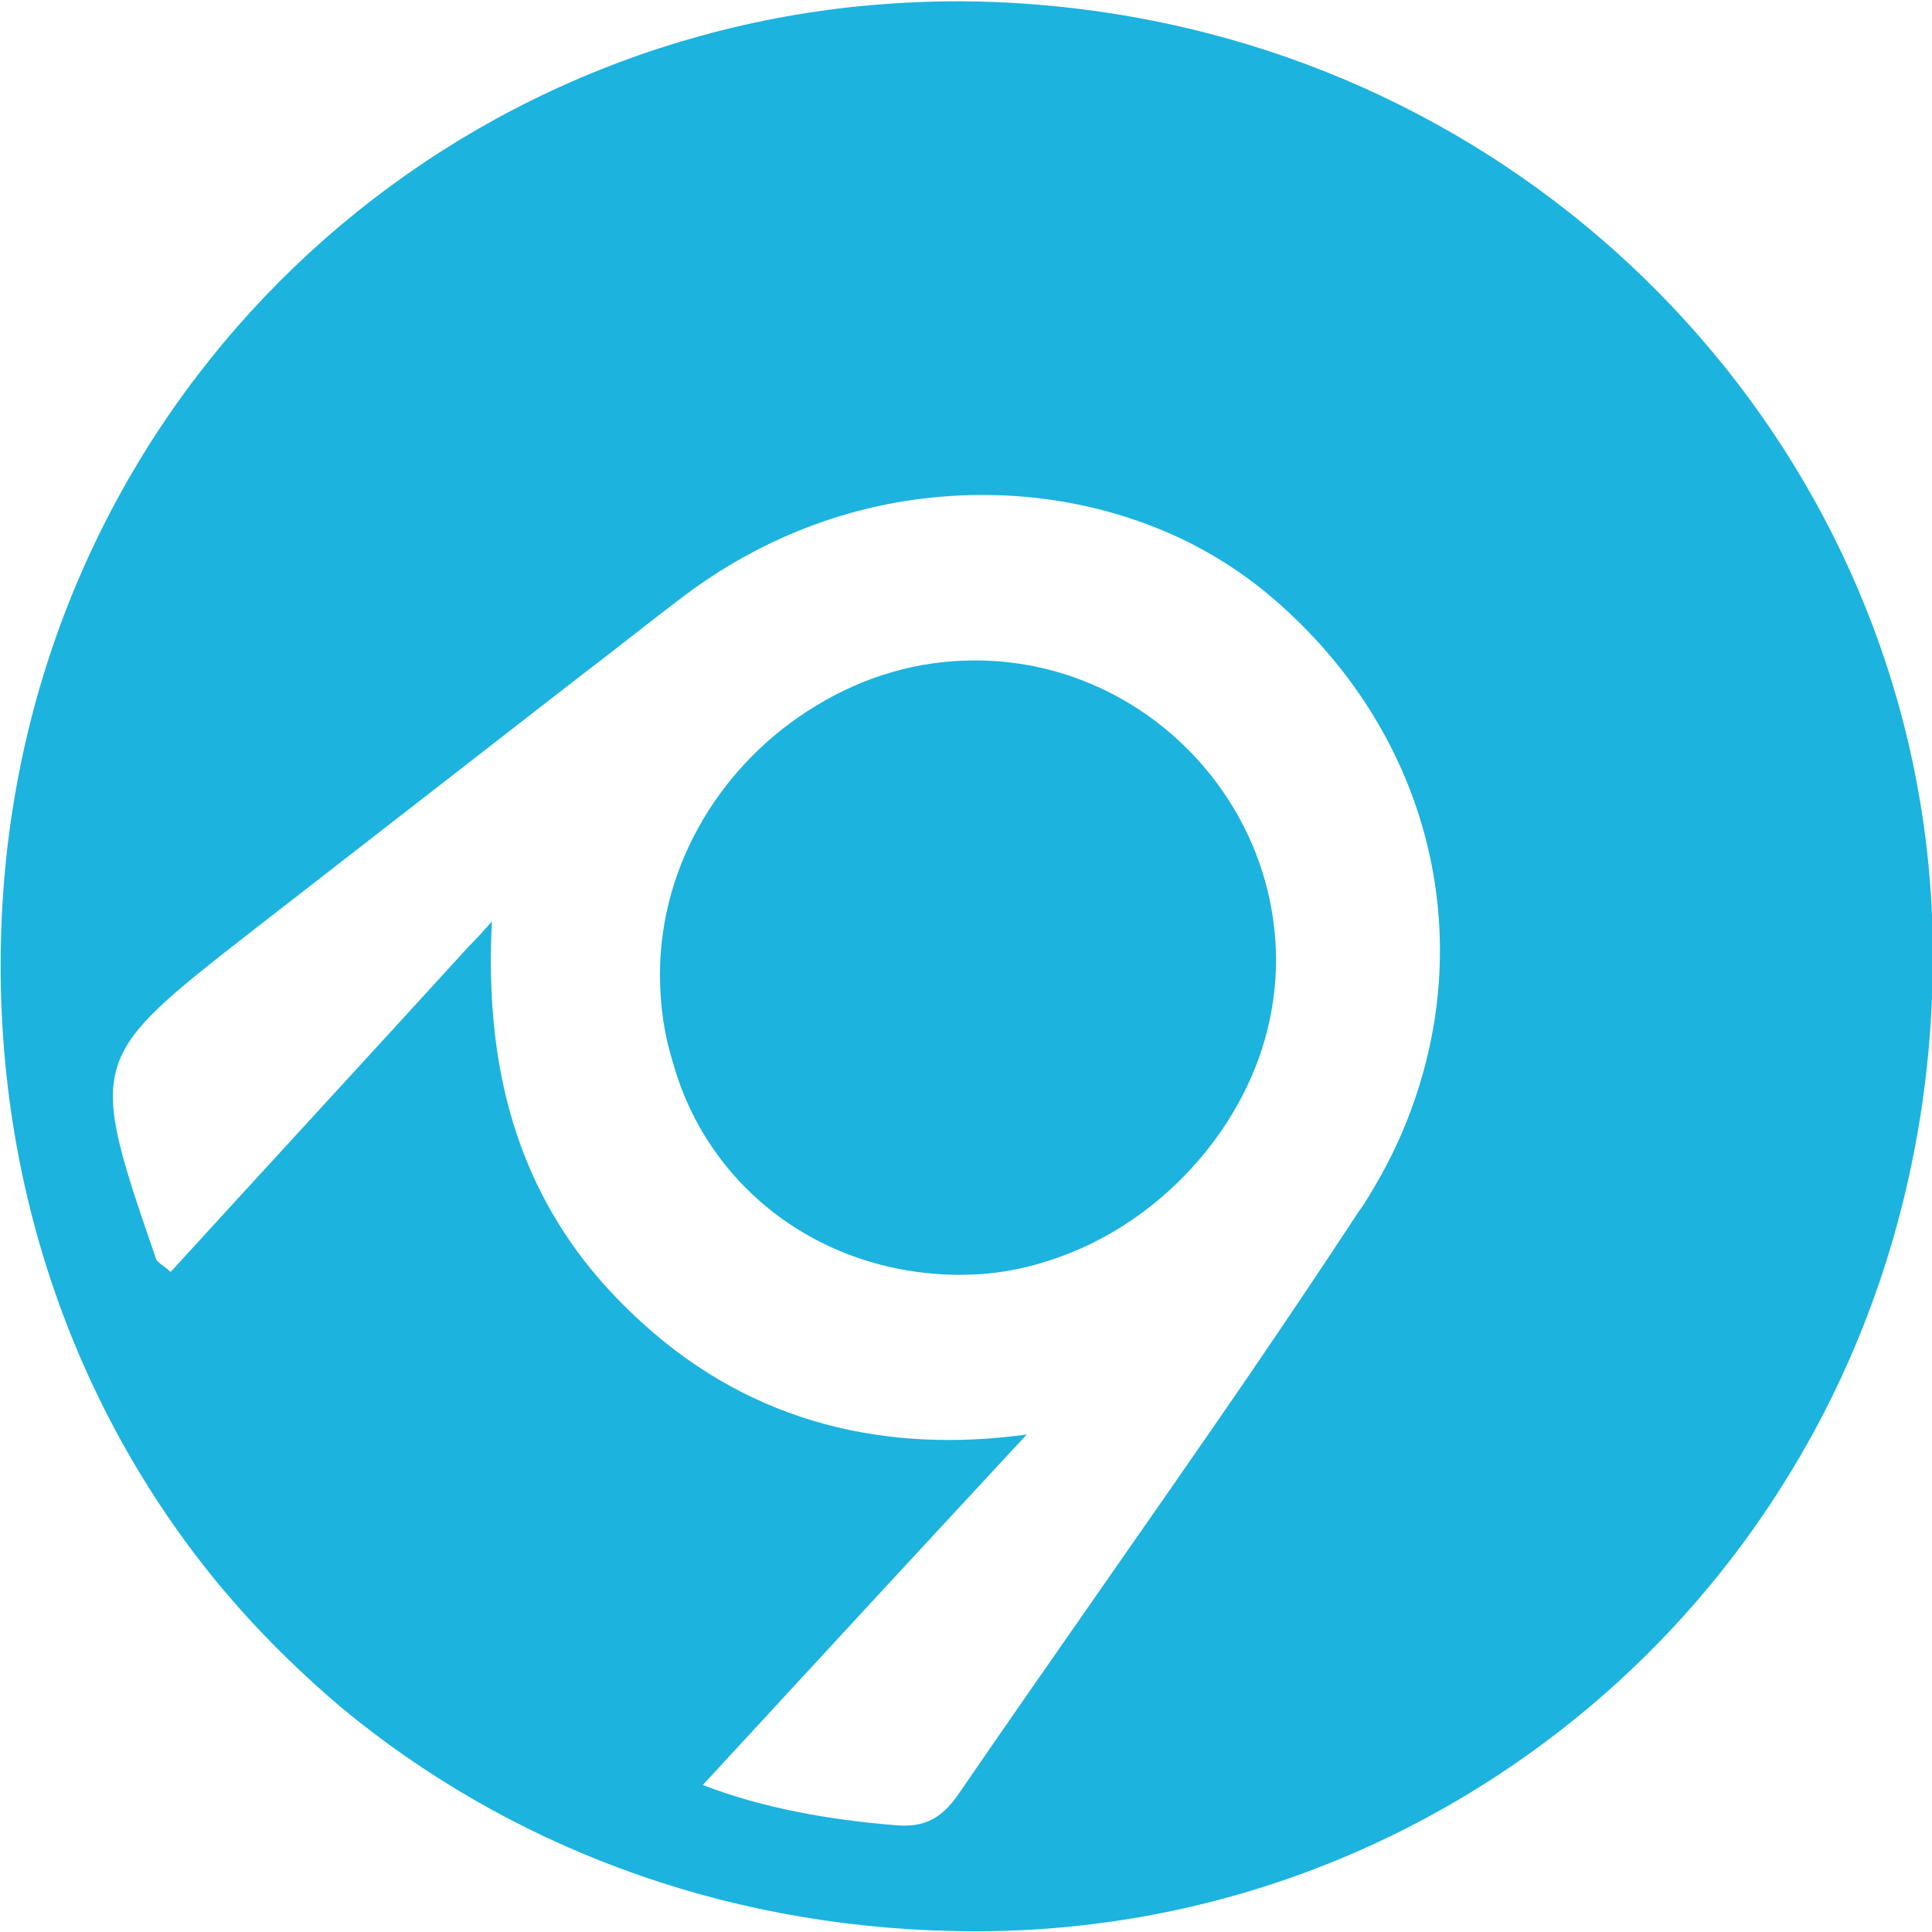 <?xml version="1.0" encoding="UTF-8" standalone="no"?>
<!-- Generator: Adobe Illustrator 21.1.0, SVG Export Plug-In . SVG Version: 6.00 Build 0)  -->

<svg
   xmlns:dc="http://purl.org/dc/elements/1.1/"
   xmlns:cc="http://creativecommons.org/ns#"
   xmlns:rdf="http://www.w3.org/1999/02/22-rdf-syntax-ns#"
   xmlns:svg="http://www.w3.org/2000/svg"
   xmlns="http://www.w3.org/2000/svg"
   xmlns:sodipodi="http://sodipodi.sourceforge.net/DTD/sodipodi-0.dtd"
   xmlns:inkscape="http://www.inkscape.org/namespaces/inkscape"
   version="1.1"
   id="Layer_1"
   x="0px"
   y="0px"
   viewBox="-1.9 7.2 64 64"
   xml:space="preserve"
   sodipodi:docname="appveyor-icon.svg"
   width="64"
   height="64"
   inkscape:version="0.92.3 (2405546, 2018-03-11)"><defs
   id="defs45">
	
	
	
	
	
	
	
	
	
	
	
	
	
	
	
	
	
	
</defs><sodipodi:namedview
   pagecolor="#ffffff"
   bordercolor="#666666"
   borderopacity="1"
   objecttolerance="10"
   gridtolerance="10"
   guidetolerance="10"
   inkscape:pageopacity="0"
   inkscape:pageshadow="2"
   inkscape:window-width="1920"
   inkscape:window-height="1001"
   id="namedview43"
   showgrid="false"
   inkscape:zoom="5.3062358"
   inkscape:cx="72.103613"
   inkscape:cy="28.472232"
   inkscape:window-x="-9"
   inkscape:window-y="-9"
   inkscape:window-maximized="1"
   inkscape:current-layer="Layer_1" />
<style
   type="text/css"
   id="style2">
	.st0{fill:none;}
	.st1{fill:#1CB3DE;}
</style>
<g
   id="g877"
   transform="matrix(3.02,0,0,3.02,-200.468,-18.779)"><path
     class="st0"
     d="m 76.314,23.586 c -1.532,0.01 -2.773,-0.941 -3.194,-2.303 l -0.881,2.213 c 0.17,0.21 0.36,0.421 0.581,0.611 1.221,1.111 2.693,1.432 4.215,1.221 -1.171,1.272 -2.363,2.563 -3.554,3.845 0.651,0.25 1.372,0.38 2.113,0.441 0.32,0.03 0.511,-0.08 0.691,-0.34 1.051,-1.532 2.123,-3.044 3.174,-4.576 l -1.792,-1.432 c -0.421,0.2 -0.881,0.31 -1.352,0.32 z"
     id="path6"
     inkscape:connector-curvature="0"
     style="fill:none;stroke-width:0.1" /><path
     class="st0"
     d="m 72.139,17.008 c -1.211,0.941 -2.423,1.882 -3.634,2.823 -1.792,1.392 -1.792,1.392 -1.031,3.584 0.01,0.04 0.06,0.06 0.16,0.14 1.051,-1.151 2.113,-2.303 3.284,-3.574 z"
     id="path10"
     inkscape:connector-curvature="0"
     style="fill:none;stroke-width:0.1" /><path
     class="st0"
     d="m 76.414,16.858 c 1.832,-0.01 3.334,1.502 3.314,3.334 -0.01,0.511 -0.14,1.001 -0.37,1.442 L 80.76,22.735 c 0.19,-0.31 0.35,-0.641 0.471,-0.961 l -2.533,-6.258 c -0.961,-0.451 -2.052,-0.591 -3.124,-0.39 l -0.891,2.233 c 0.521,-0.32 1.111,-0.501 1.732,-0.501 z"
     id="path14"
     inkscape:connector-curvature="0"
     style="fill:none;stroke-width:0.1" /><path
     class="st1"
     d="m 69.506,27.341 c 1.792,1.482 4.115,2.393 6.718,2.443 2.803,0.06 5.386,-0.991 7.319,-2.773 0.761,-0.701 1.422,-1.522 1.952,-2.433 0.871,-1.492 1.392,-3.244 1.452,-5.136 0.17,-4.946 -3.214,-9.251 -7.94,-10.473 -0.811,-0.21 -1.662,-0.33 -2.533,-0.35 -0.431,-0.01 -0.861,0.01 -1.282,0.05 -5.116,0.511 -9.171,4.656 -9.421,9.982 -0.13,2.753 0.731,5.266 2.273,7.199 0.441,0.551 0.931,1.041 1.462,1.492 z m -1.882,-4.786 c -0.09,-0.08 -0.14,-0.1 -0.16,-0.14 -0.751,-2.183 -0.751,-2.193 1.031,-3.584 1.211,-0.941 2.423,-1.882 3.634,-2.823 0.37,-0.28 0.731,-0.571 1.101,-0.851 0.711,-0.541 1.512,-0.891 2.343,-1.041 1.071,-0.19 2.163,-0.06 3.124,0.39 0.4,0.19 0.781,0.441 1.121,0.751 1.602,1.442 2.133,3.564 1.412,5.517 -0.12,0.33 -0.28,0.651 -0.471,0.961 -0.03,0.05 -0.06,0.1 -0.1,0.15 -0.4,0.611 -0.811,1.221 -1.221,1.822 -1.051,1.532 -2.123,3.044 -3.174,4.576 -0.18,0.26 -0.37,0.37 -0.691,0.34 -0.741,-0.06 -1.462,-0.19 -2.113,-0.441 1.191,-1.292 2.373,-2.573 3.554,-3.845 -1.522,0.21 -2.994,-0.11 -4.215,-1.221 -0.21,-0.19 -0.41,-0.4 -0.581,-0.611 -0.821,-1.021 -1.151,-2.263 -1.071,-3.795 -0.09,0.1 -0.17,0.19 -0.26,0.28 -1.151,1.262 -2.213,2.413 -3.264,3.564 z"
     id="path36"
     inkscape:connector-curvature="0"
     style="fill:#1cb3de;stroke-width:0.1" /><path
     class="st1"
     d="m 76.314,22.585 c 0.471,0 0.931,-0.12 1.362,-0.32 0.721,-0.34 1.332,-0.931 1.702,-1.642 0.23,-0.441 0.36,-0.931 0.37,-1.442 0.02,-1.832 -1.492,-3.344 -3.314,-3.334 -0.621,0 -1.211,0.18 -1.722,0.491 -1.021,0.611 -1.722,1.722 -1.722,2.954 0,0.35 0.05,0.681 0.15,0.991 0.39,1.362 1.642,2.313 3.174,2.303 z"
     id="path38"
     inkscape:connector-curvature="0"
     style="fill:#1cb3de;stroke-width:0.1" /></g>
</svg>